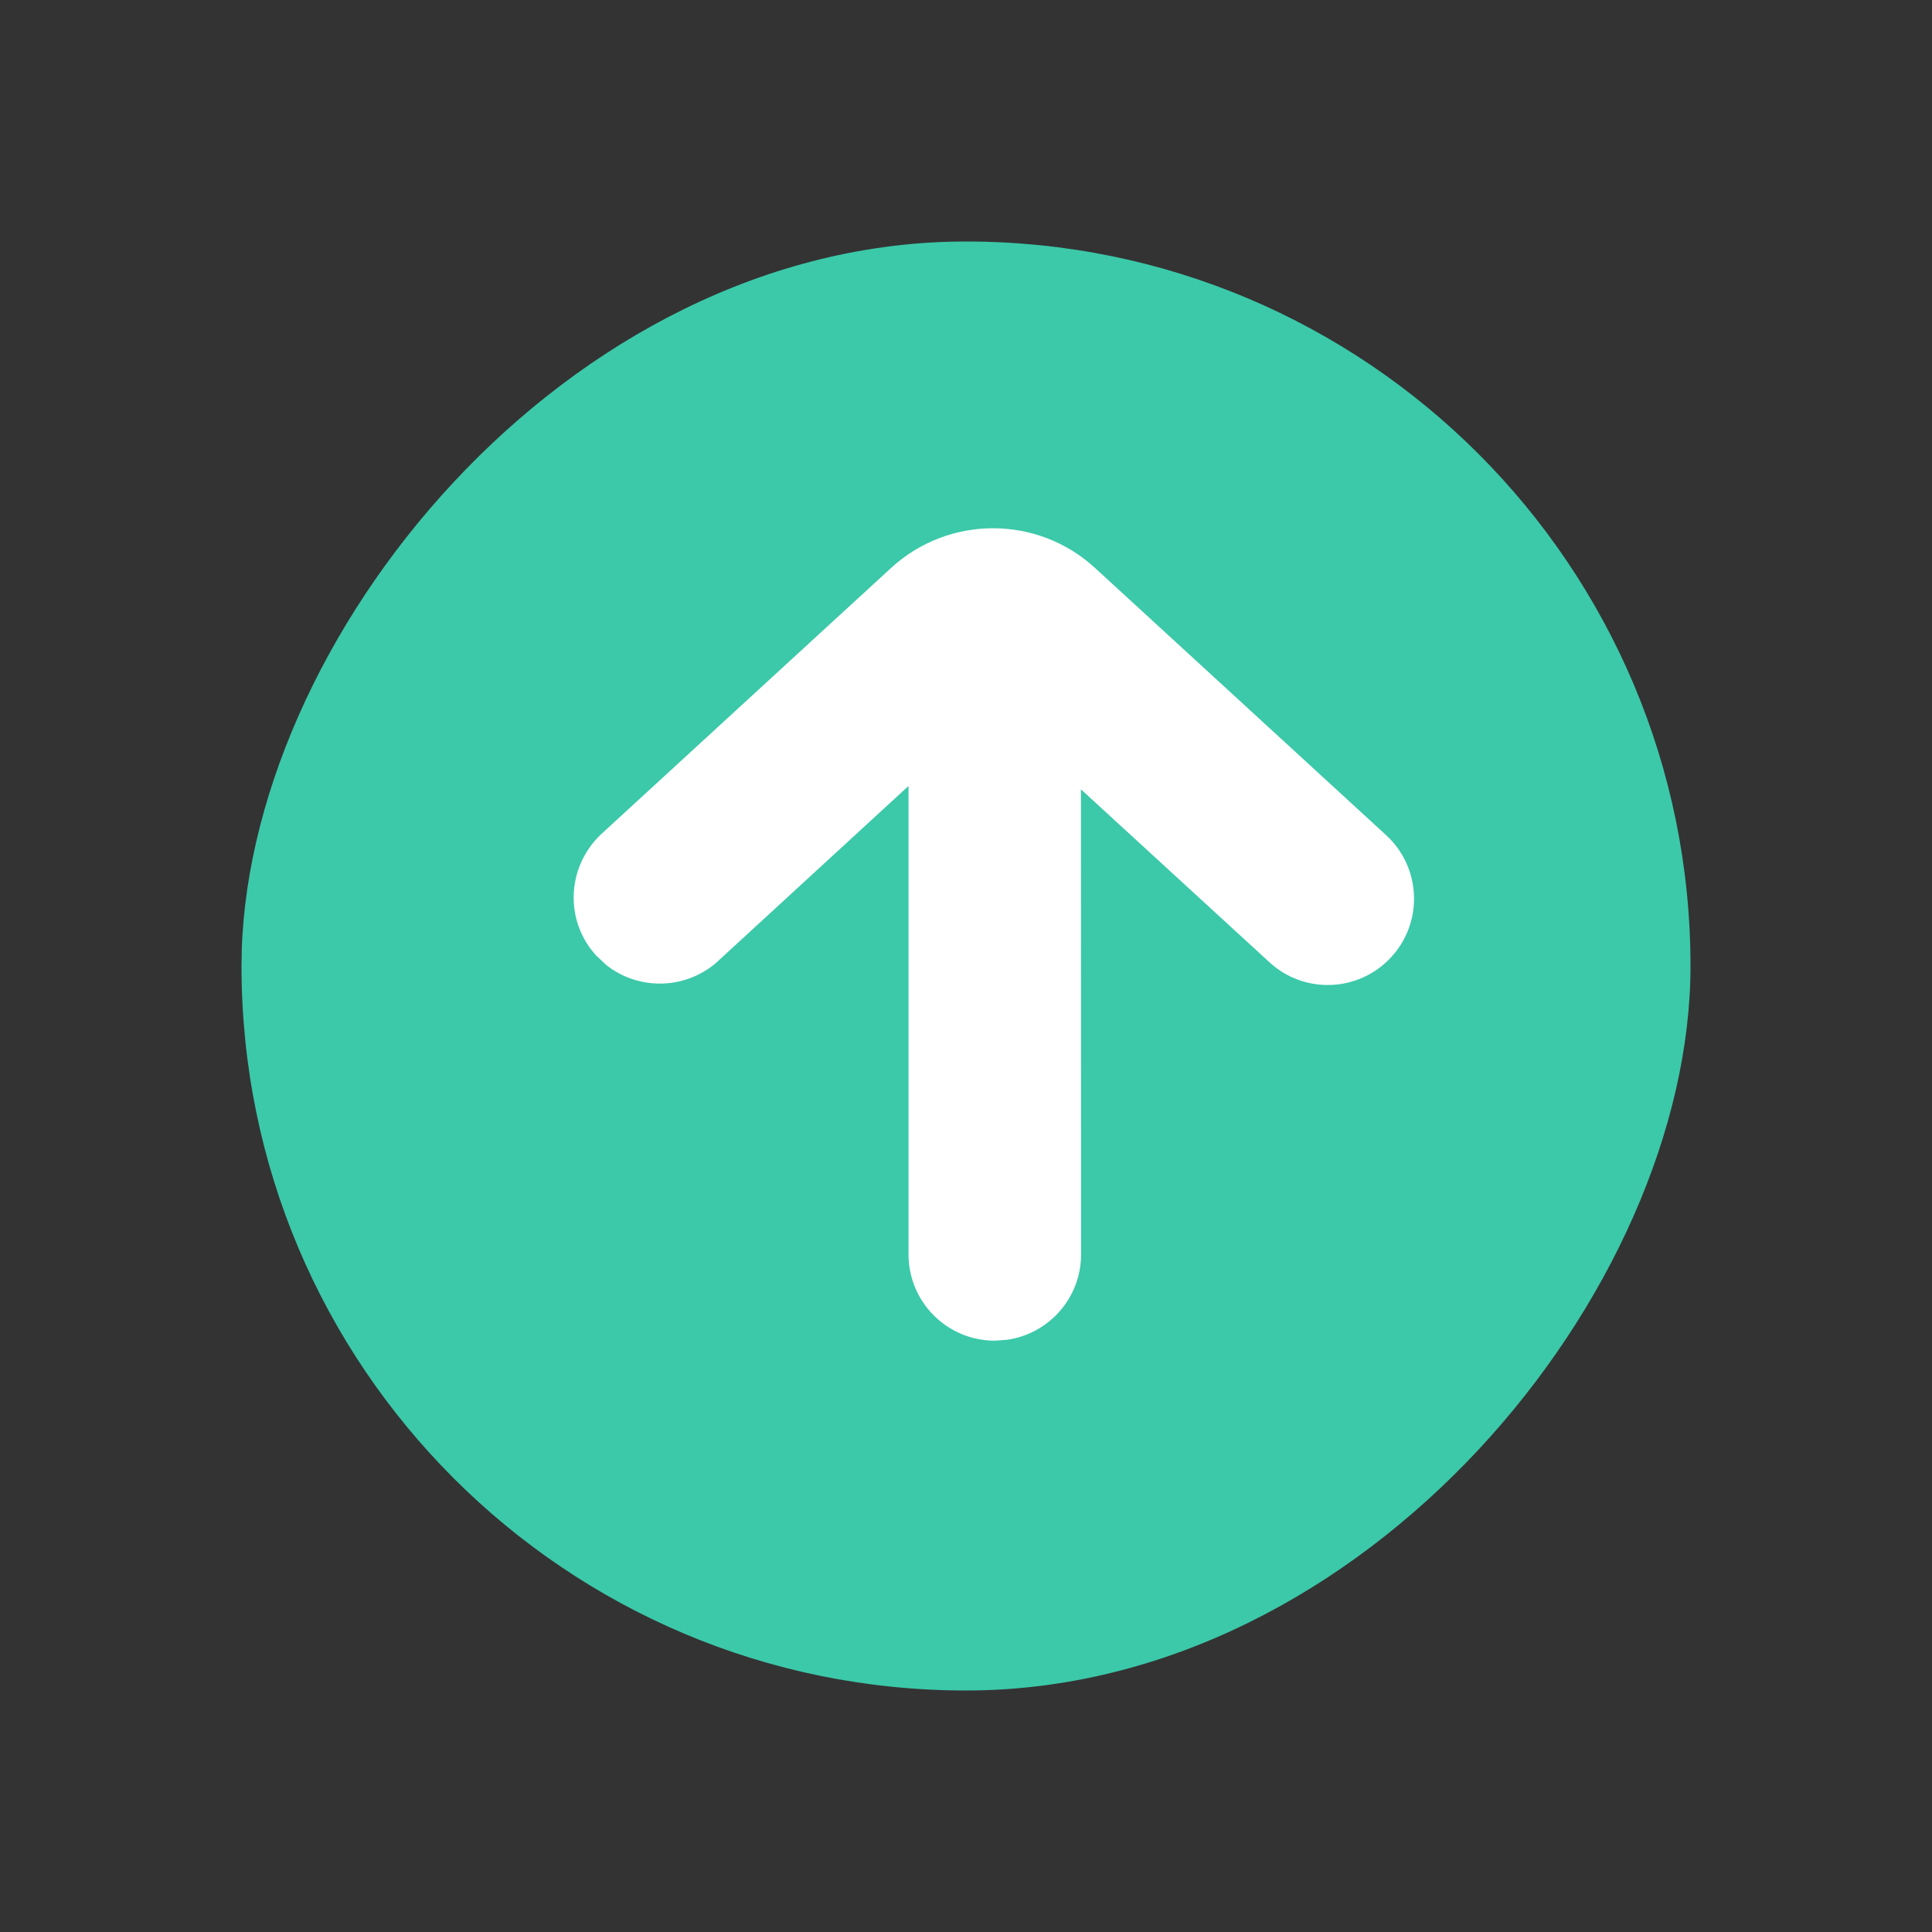 <?xml version="1.0" encoding="UTF-8"?>
<svg width="16px" height="16px" viewBox="0 0 16 16" version="1.1" xmlns="http://www.w3.org/2000/svg" xmlns:xlink="http://www.w3.org/1999/xlink">
    <rect x="0" y="0" width="16" height="16" fill="#333333" stroke="none"/>
    <title>Icons/上升</title>
    <g id="票务平台-管理端" stroke="none" stroke-width="1" fill="none" fill-rule="evenodd">
        <g id="视觉规范" transform="translate(-87, -658)">
            <g id="Icons/上升" transform="translate(87, 658)">
                <g transform="translate(2, 2)">
                    <rect id="矩形" fill="#3BC9A9" transform="translate(6, 6) scale(1, -1) translate(-6, -6) " x="0" y="0" width="12" height="12" rx="6"></rect>
                    <path d="M5.379,2.704 L2.969,4.917 C2.689,5.193 2.678,5.631 2.938,5.914 L3.021,5.992 C3.284,6.2 3.664,6.199 3.928,5.976 L5.524,4.509 L5.524,8.389 C5.524,8.783 5.844,9.103 6.239,9.103 L6.336,9.096 C6.684,9.049 6.953,8.75 6.953,8.389 L6.952,4.537 L8.513,5.969 C8.803,6.236 9.255,6.217 9.522,5.926 C9.789,5.636 9.77,5.184 9.48,4.917 L7.069,2.704 C6.591,2.265 5.857,2.265 5.379,2.704 Z" id="形状结合" fill="#FFFFFF"></path>
                </g>
            </g>
        </g>
    </g>
</svg>